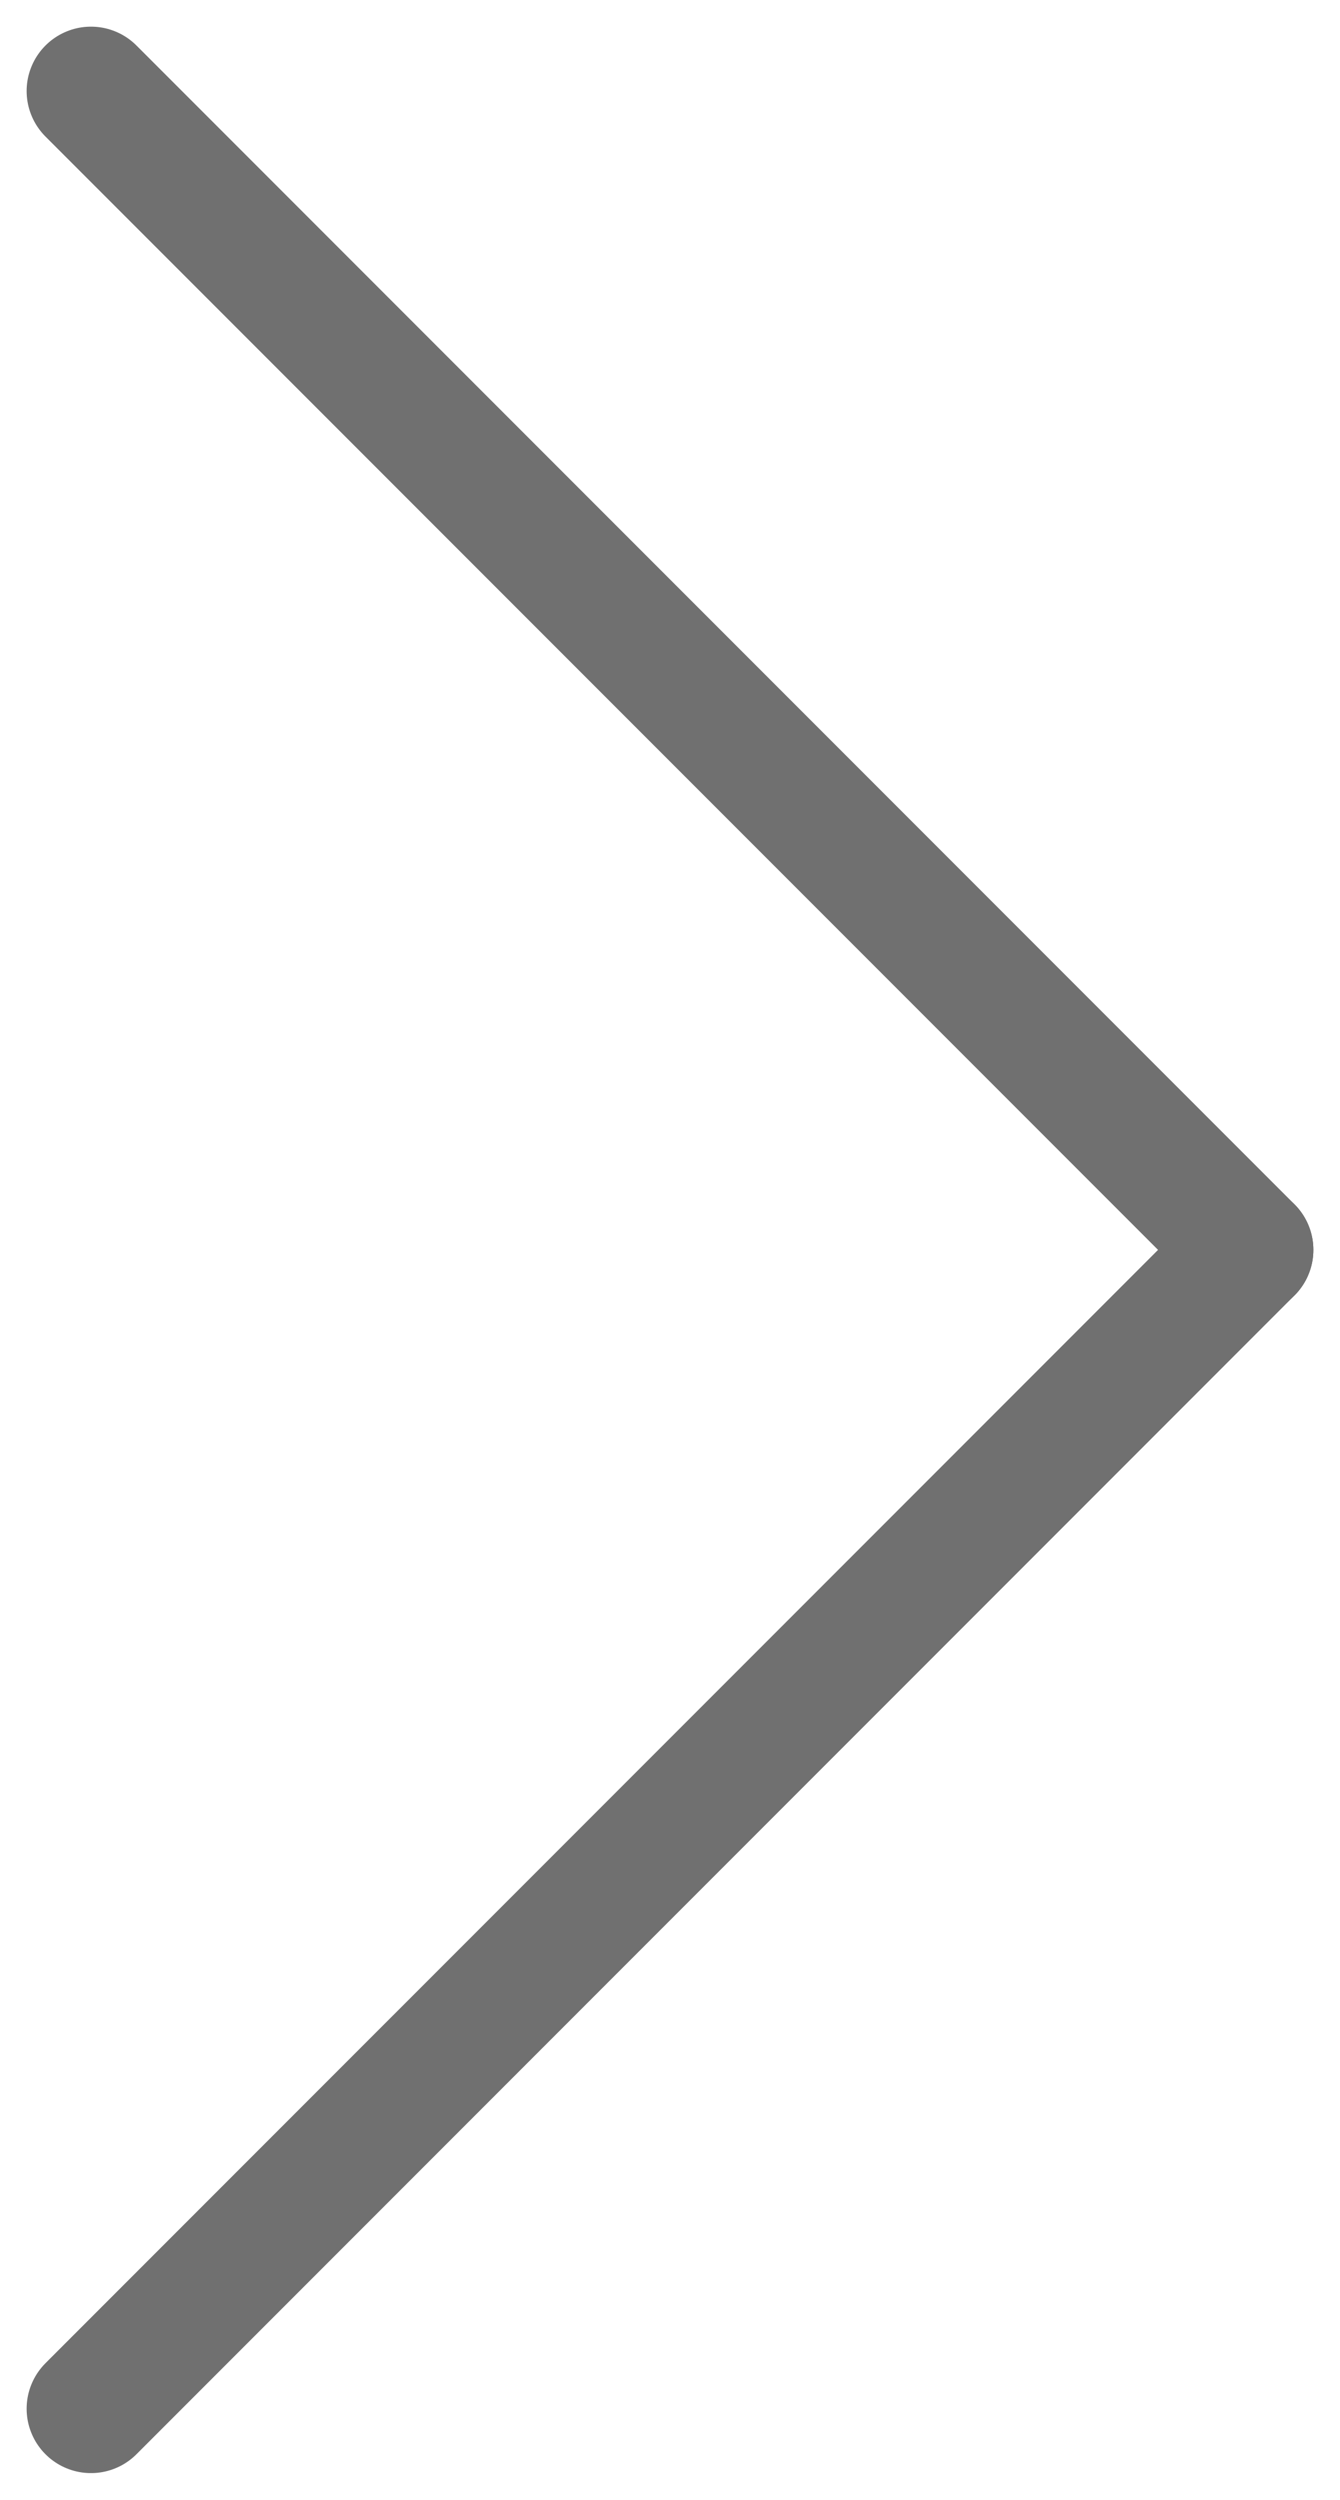 <svg xmlns="http://www.w3.org/2000/svg" width="10.414" height="19.414" viewBox="0 0 10.414 19.414">
  <g id="组_454" data-name="组 454" transform="translate(-230.793 -320.793)">
    <line id="直线_39" data-name="直线 39" x2="9" y2="9" transform="translate(231.5 321.5)" fill="none" stroke="#707070" stroke-linecap="round" stroke-width="1"/>
    <line id="直线_40" data-name="直线 40" y1="9" x2="9" transform="translate(231.5 330.5)" fill="none" stroke="#707070" stroke-linecap="round" stroke-width="1"/>
  </g>
</svg>

